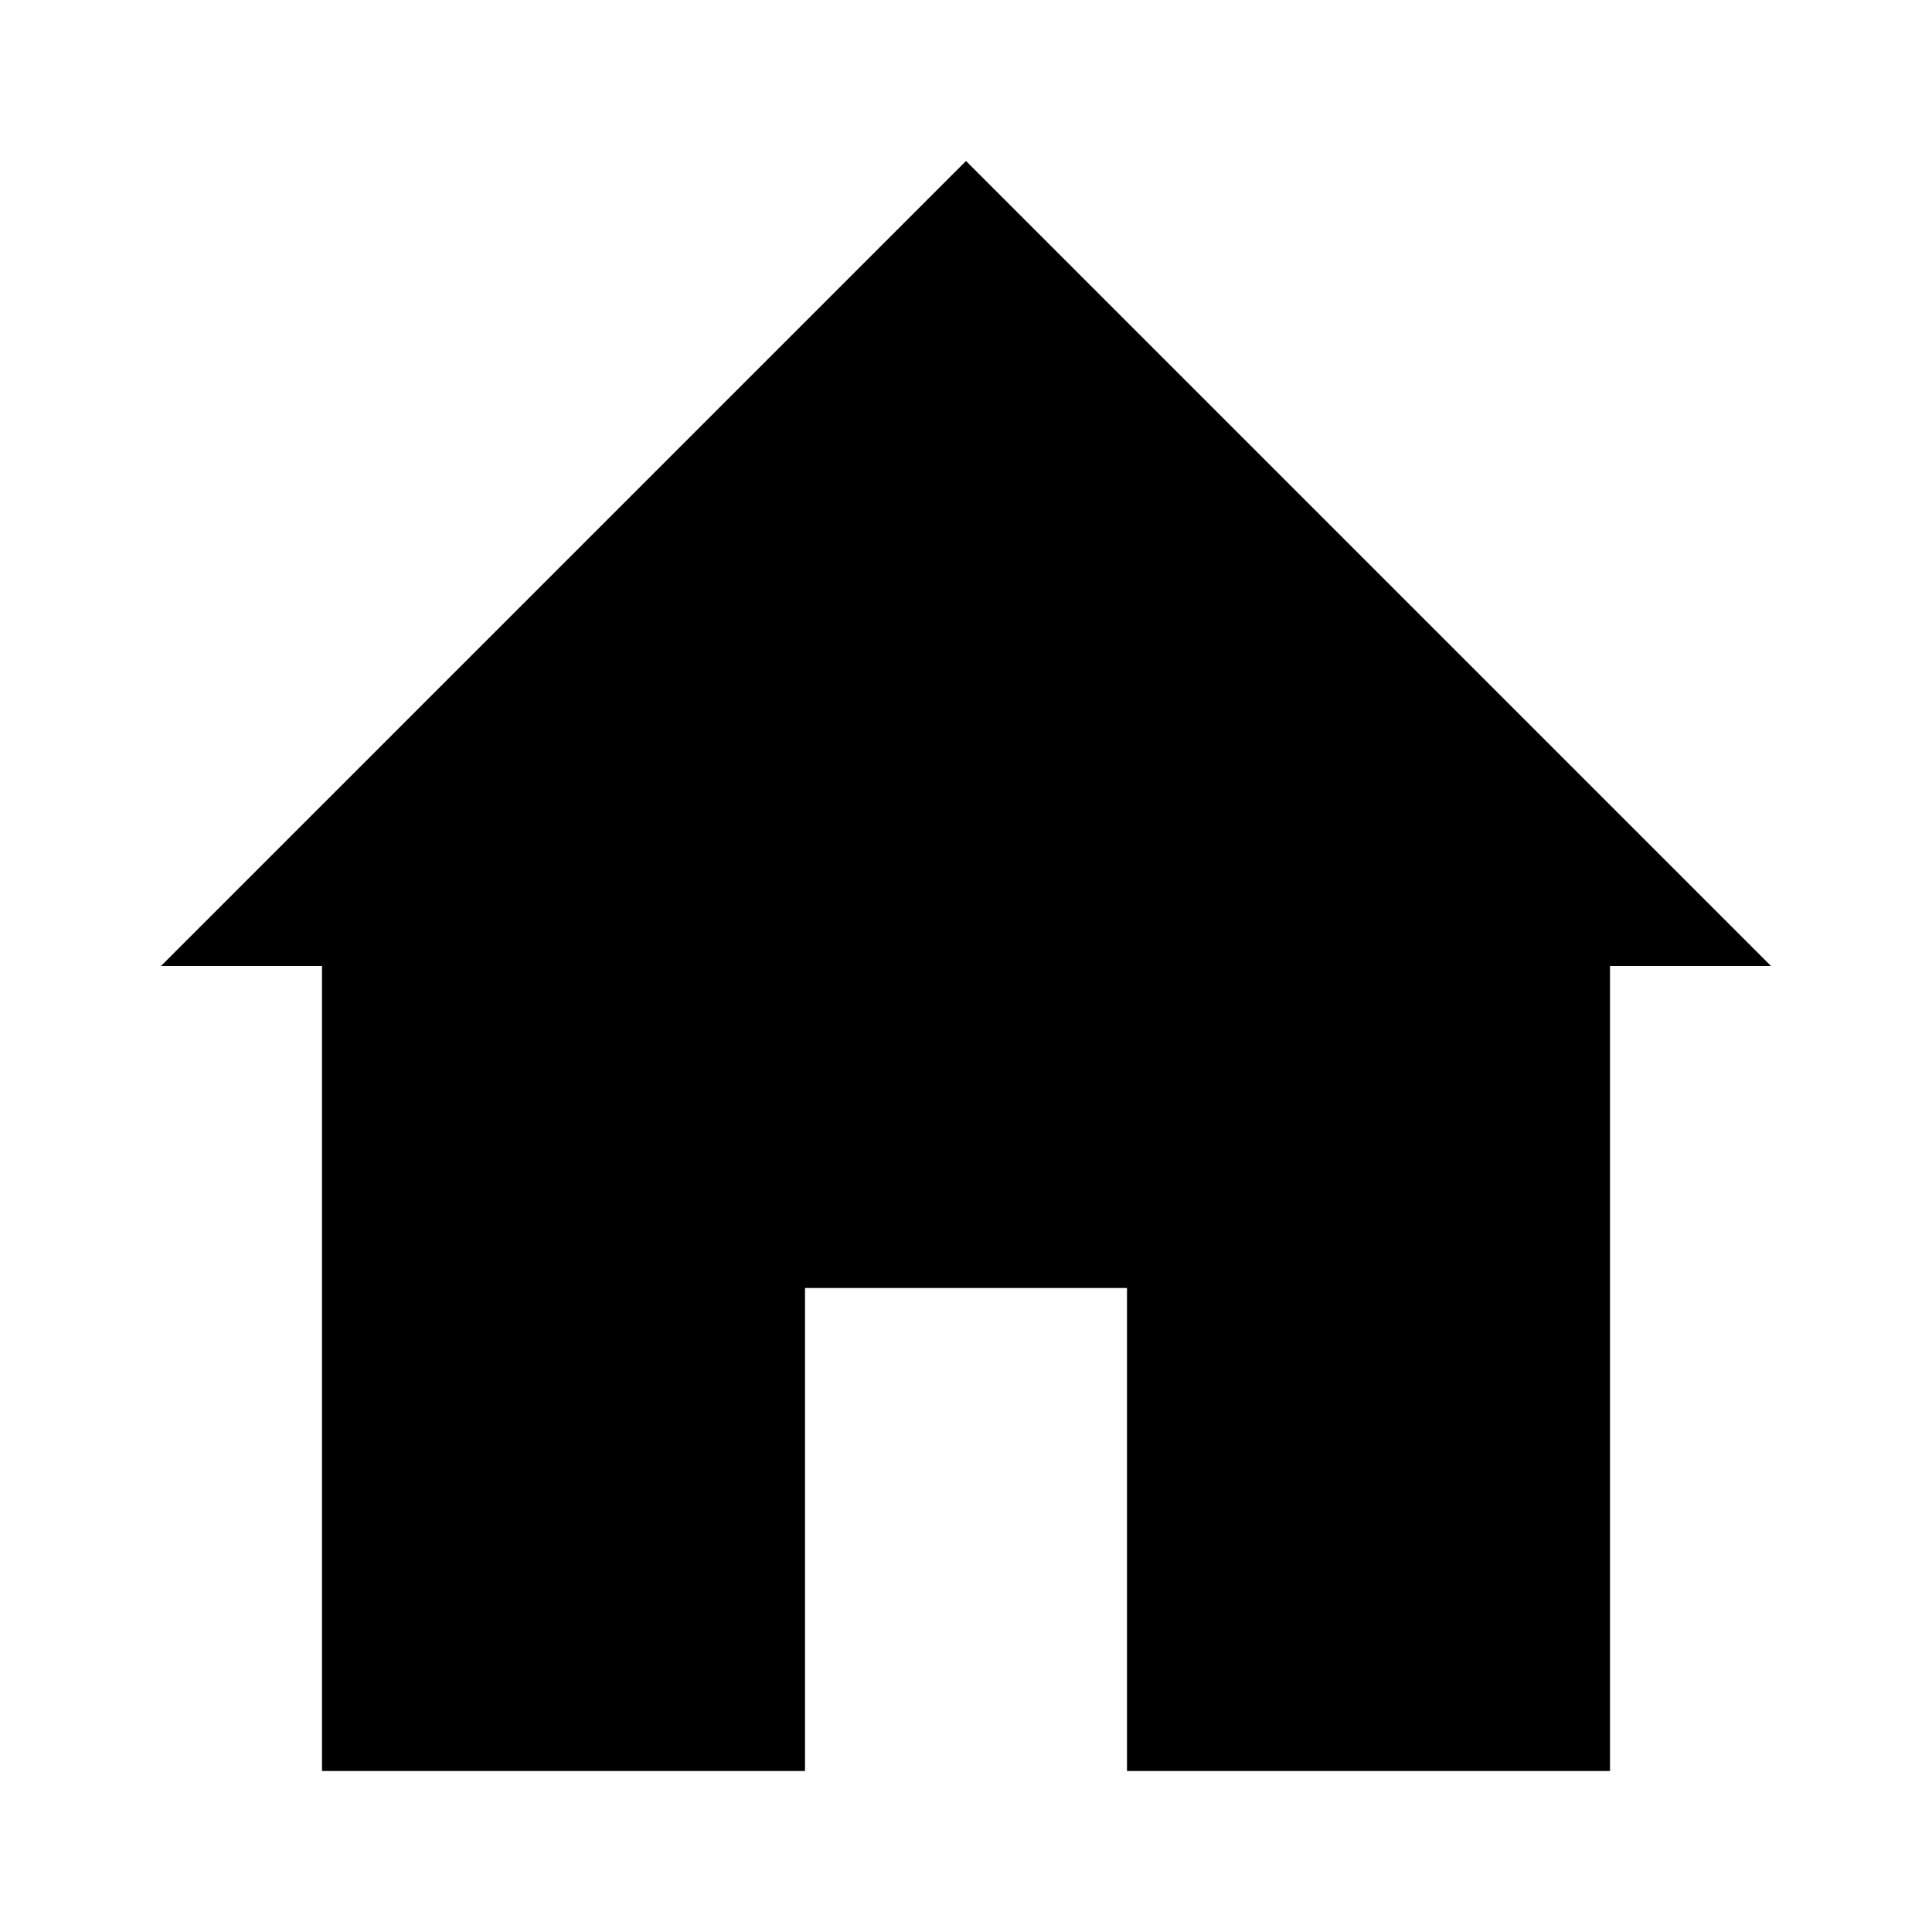 <svg width="24" height="24" viewBox="0 0 24 24" fill="none" xmlns="http://www.w3.org/2000/svg">
<path fill-rule="evenodd" clip-rule="evenodd" d="M2 12H4V22H8H10V16H14V22H16H20V12H22L12 2L2 12Z" fill="black"/>
</svg>
